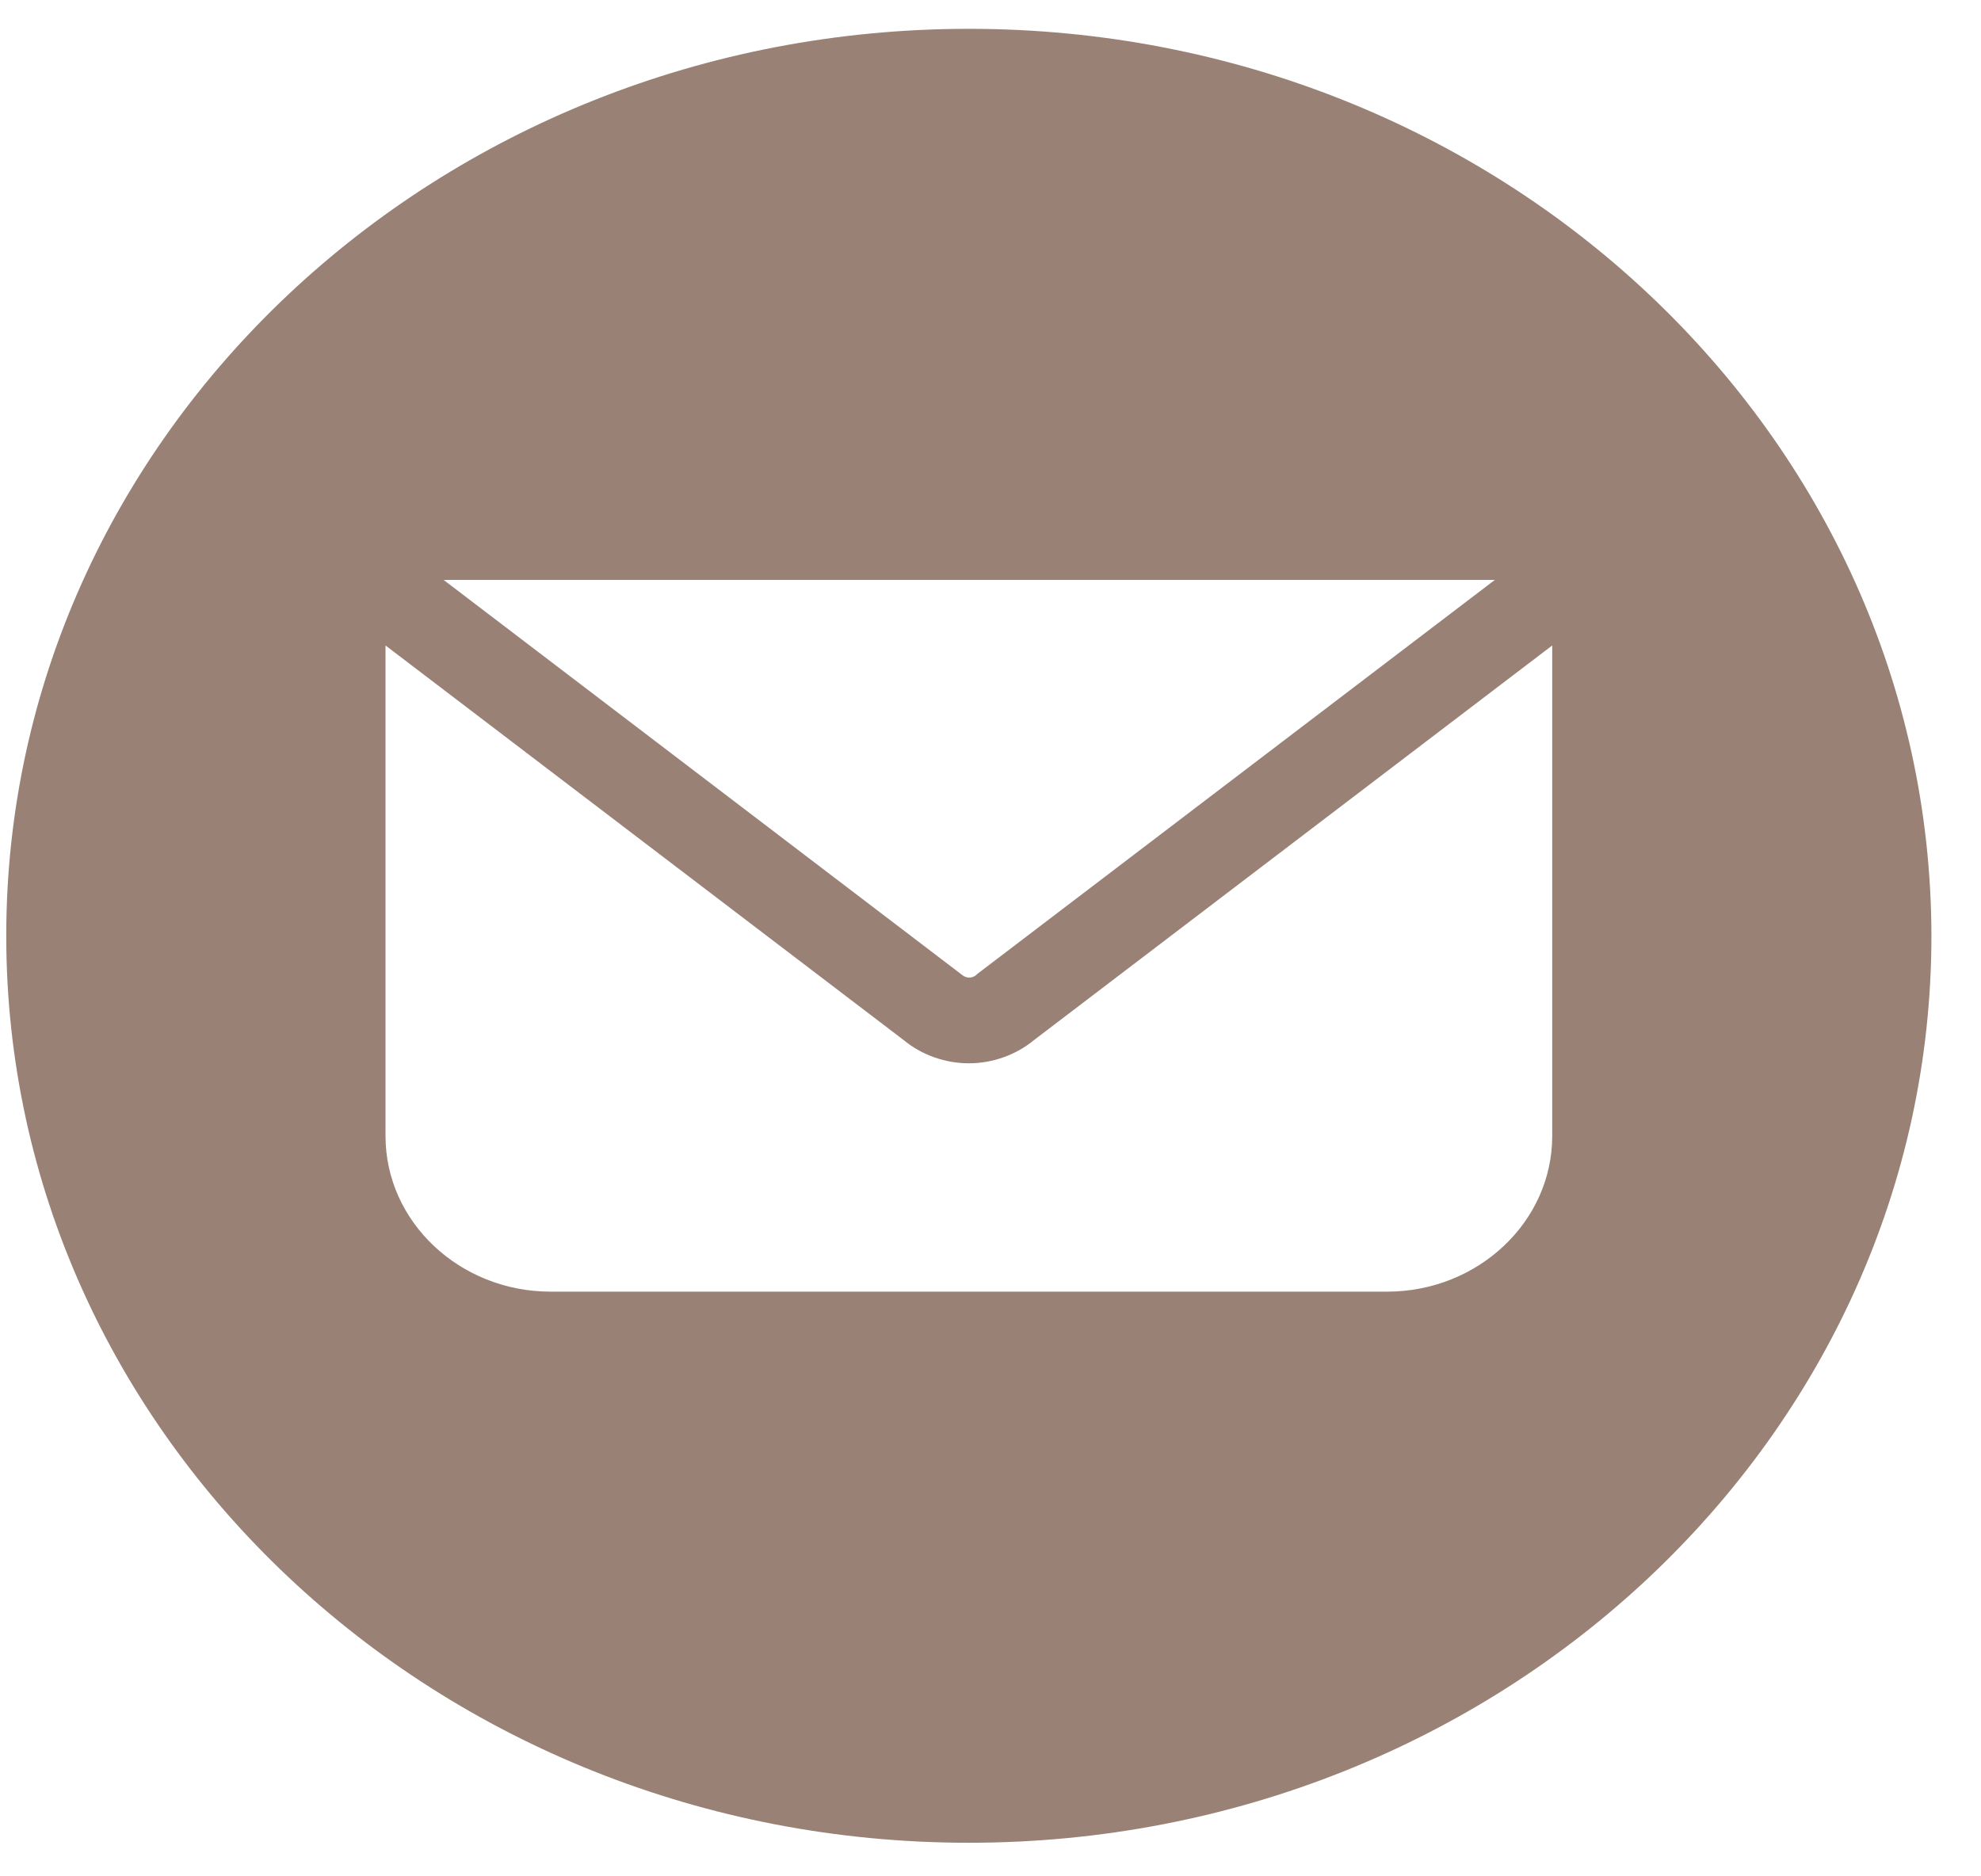 <svg width="38" height="36" viewBox="0 0 38 36" fill="none" xmlns="http://www.w3.org/2000/svg">
<path d="M18.585 0.553C8.392 0.553 0.12 8.348 0.12 17.954C0.12 27.56 8.392 35.356 18.585 35.356C28.778 35.356 37.049 27.56 37.049 17.954C37.035 8.348 28.778 0.553 18.585 0.553ZM28.675 11.126L18.746 18.687L18.717 18.714C18.643 18.77 18.541 18.77 18.467 18.714L8.509 11.126H28.675ZM29.775 21.797C29.775 23.441 28.352 24.782 26.607 24.782H10.562C8.817 24.782 7.395 23.441 7.395 21.797V12.384L17.338 19.958C17.69 20.249 18.145 20.401 18.585 20.401C19.025 20.401 19.479 20.249 19.831 19.958L29.775 12.384V21.797Z" fill="#998176"/>
</svg>
